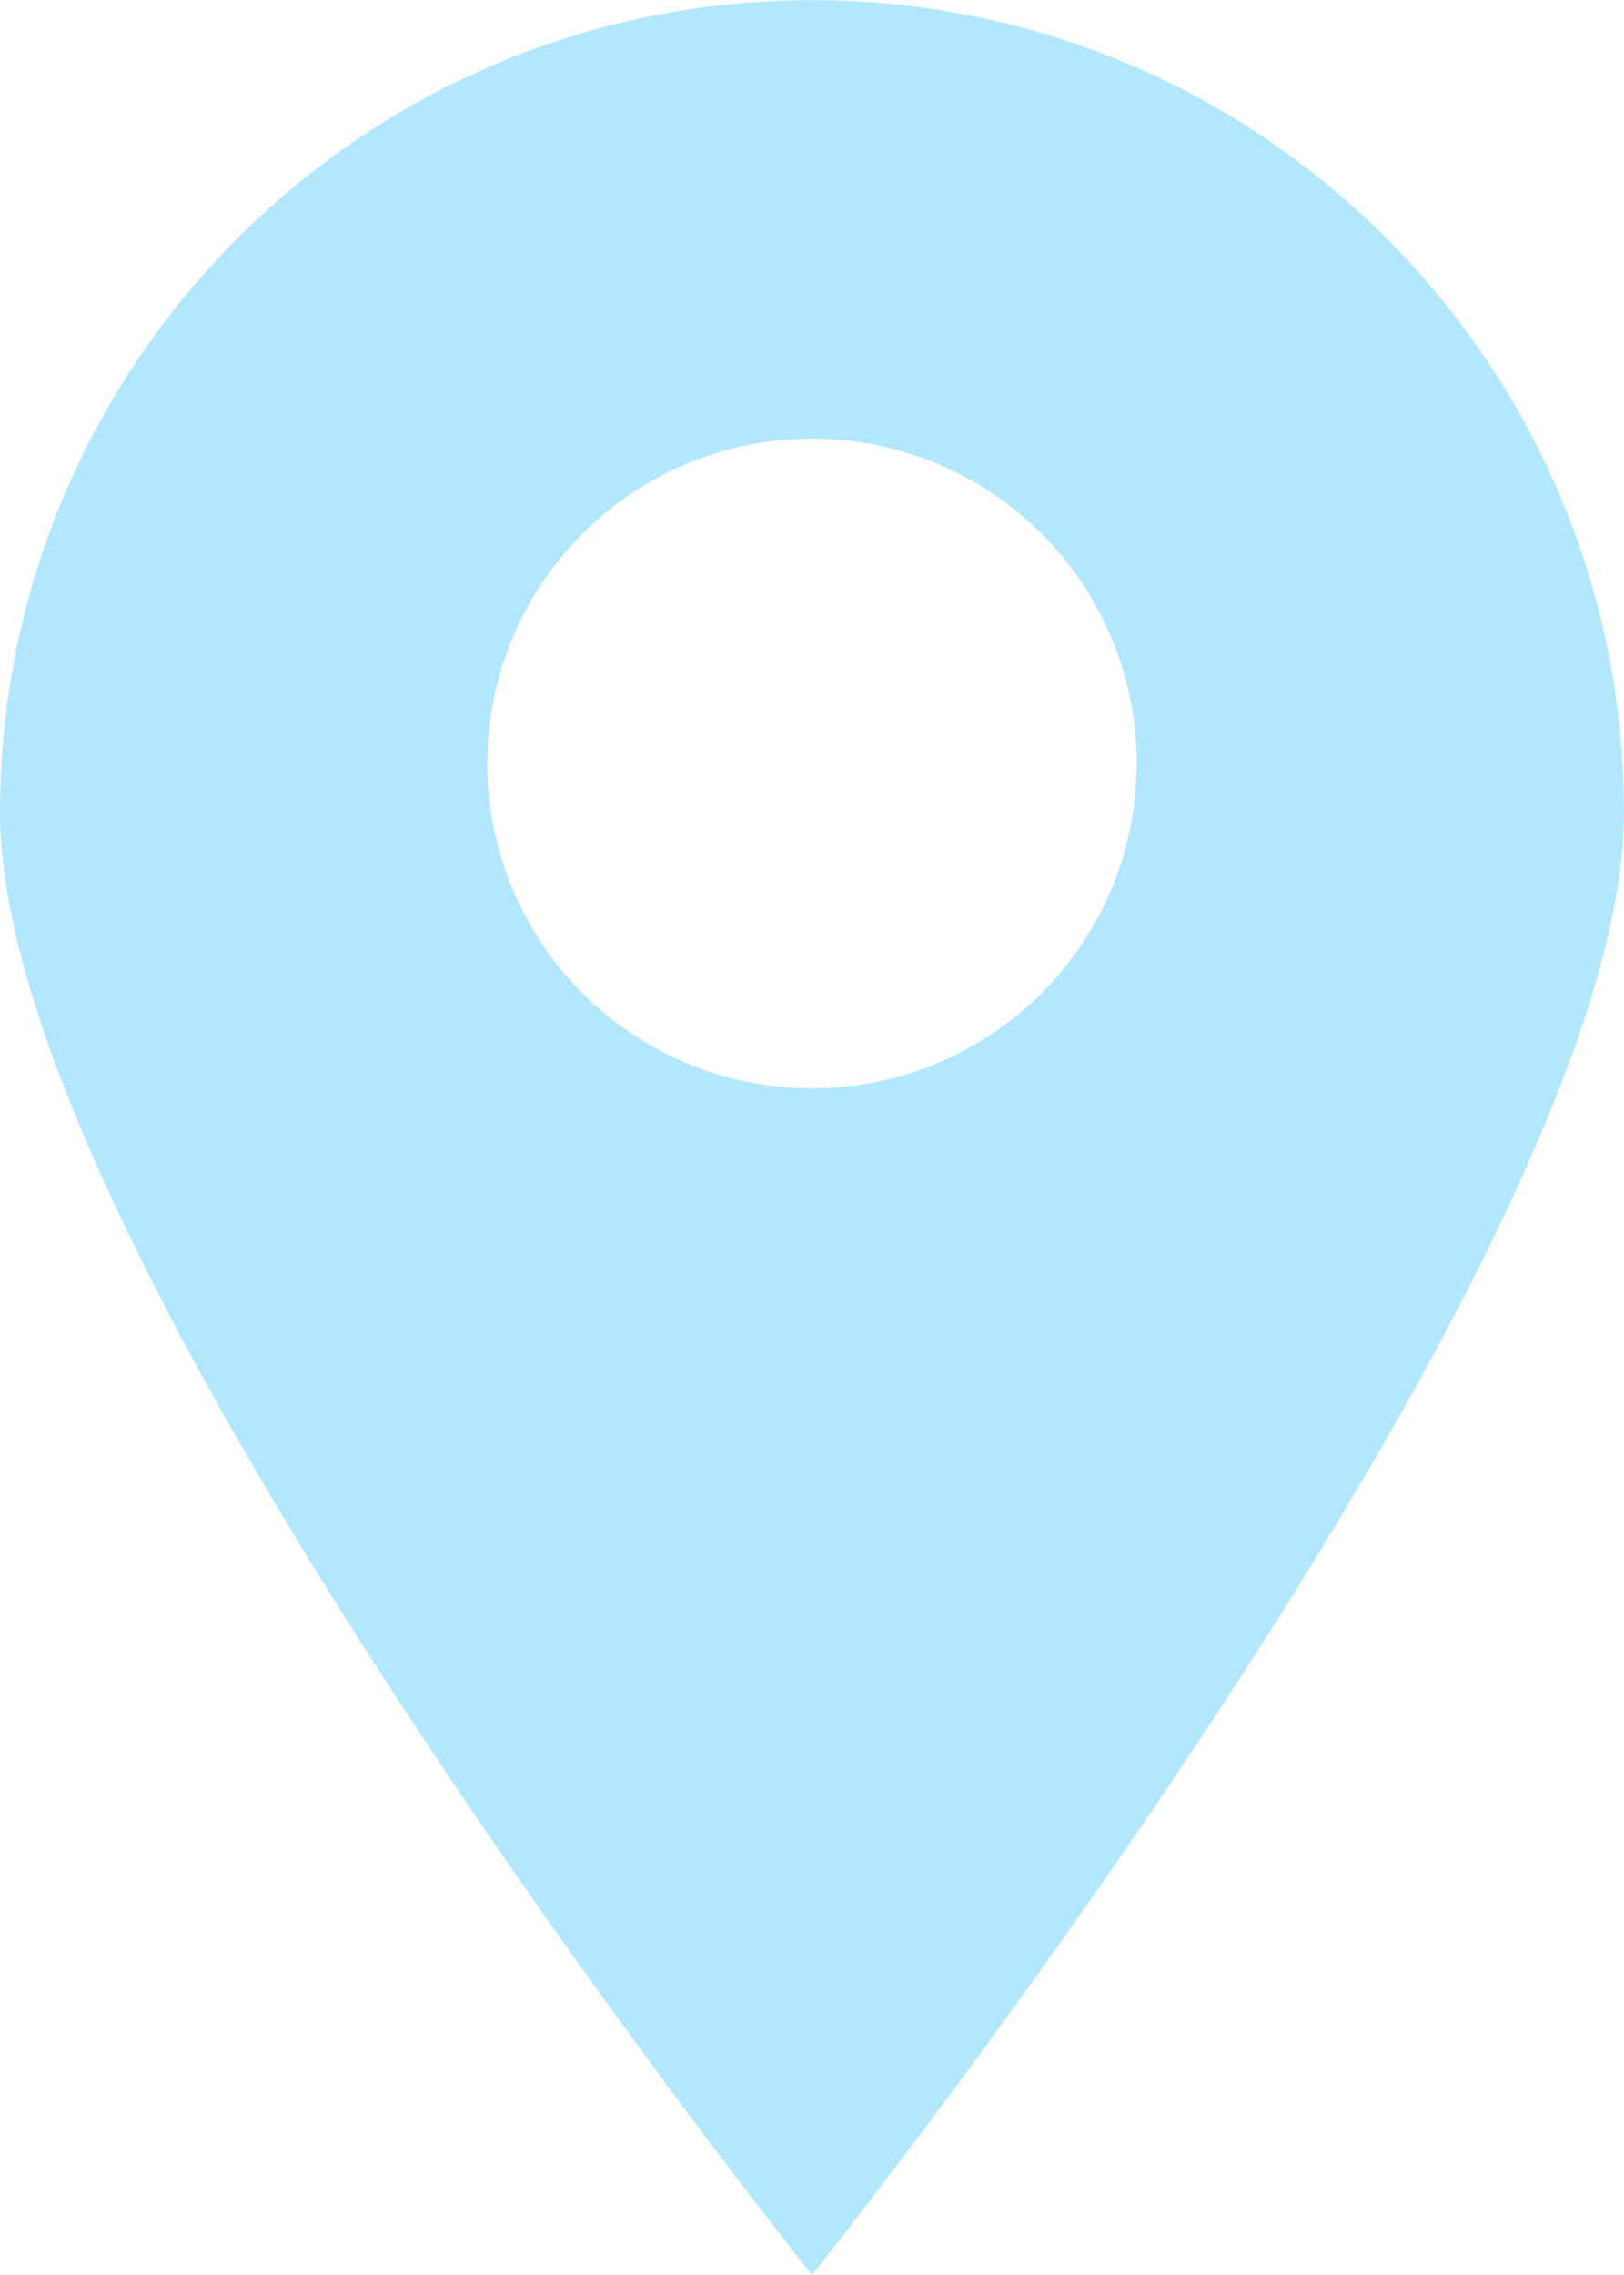 <?xml version="1.0" encoding="UTF-8" standalone="no"?>
<!-- Created with Inkscape (http://www.inkscape.org/) -->

<svg
   xmlns:dc="http://purl.org/dc/elements/1.1/"
   xmlns:cc="http://creativecommons.org/ns#"
   xmlns:rdf="http://www.w3.org/1999/02/22-rdf-syntax-ns#"
   xmlns:svg="http://www.w3.org/2000/svg"
   xmlns="http://www.w3.org/2000/svg"
   xmlns:sodipodi="http://sodipodi.sourceforge.net/DTD/sodipodi-0.dtd"
   xmlns:inkscape="http://www.inkscape.org/namespaces/inkscape"
   width="10"
   height="14"
   viewBox="0 0 2.646 3.704"
   version="1.1"
   id="svg1432"
   inkscape:version="0.92.2 (5c3e80d, 2017-08-06)"
   sodipodi:docname="pin_b3e7ff_10x14_jc.svg">
  <defs
     id="defs1426" />
  <sodipodi:namedview
     id="base"
     pagecolor="#ffffff"
     bordercolor="#666666"
     borderopacity="1.0"
     inkscape:pageopacity="0.0"
     inkscape:pageshadow="2"
     inkscape:zoom="22.627417"
     inkscape:cx="-2.923974"
     inkscape:cy="7.5070146"
     inkscape:document-units="mm"
     inkscape:current-layer="layer1"
     showgrid="false"
     units="px"
     fit-margin-top="0"
     fit-margin-left="0"
     fit-margin-right="0"
     fit-margin-bottom="0"
     inkscape:window-width="1323"
     inkscape:window-height="704"
     inkscape:window-x="43"
     inkscape:window-y="27"
     inkscape:window-maximized="1" />
  <g
     inkscape:label="Calque 1"
     inkscape:groupmode="layer"
     id="layer1"
     transform="translate(-0.197,-293.312)">
    <path
       style="fill:#b3e7ff;fill-opacity:1;fill-rule:evenodd;stroke:none;stroke-width:0.391"
       d="m 1.52,293.312 c -0.731,0 -1.323,0.592 -1.323,1.323 0,0.731 1.323,2.381 1.323,2.381 0,0 1.323,-1.651 1.323,-2.381 0,-0.731 -0.592,-1.323 -1.323,-1.323 z m 0,0.714 a 0.529,0.529 0 0 1 0.529,0.529 0.529,0.529 0 0 1 -0.529,0.529 0.529,0.529 0 0 1 -0.529,-0.529 0.529,0.529 0 0 1 0.529,-0.529 z"
       id="path848"
       inkscape:connector-curvature="0" />
  </g>
</svg>

